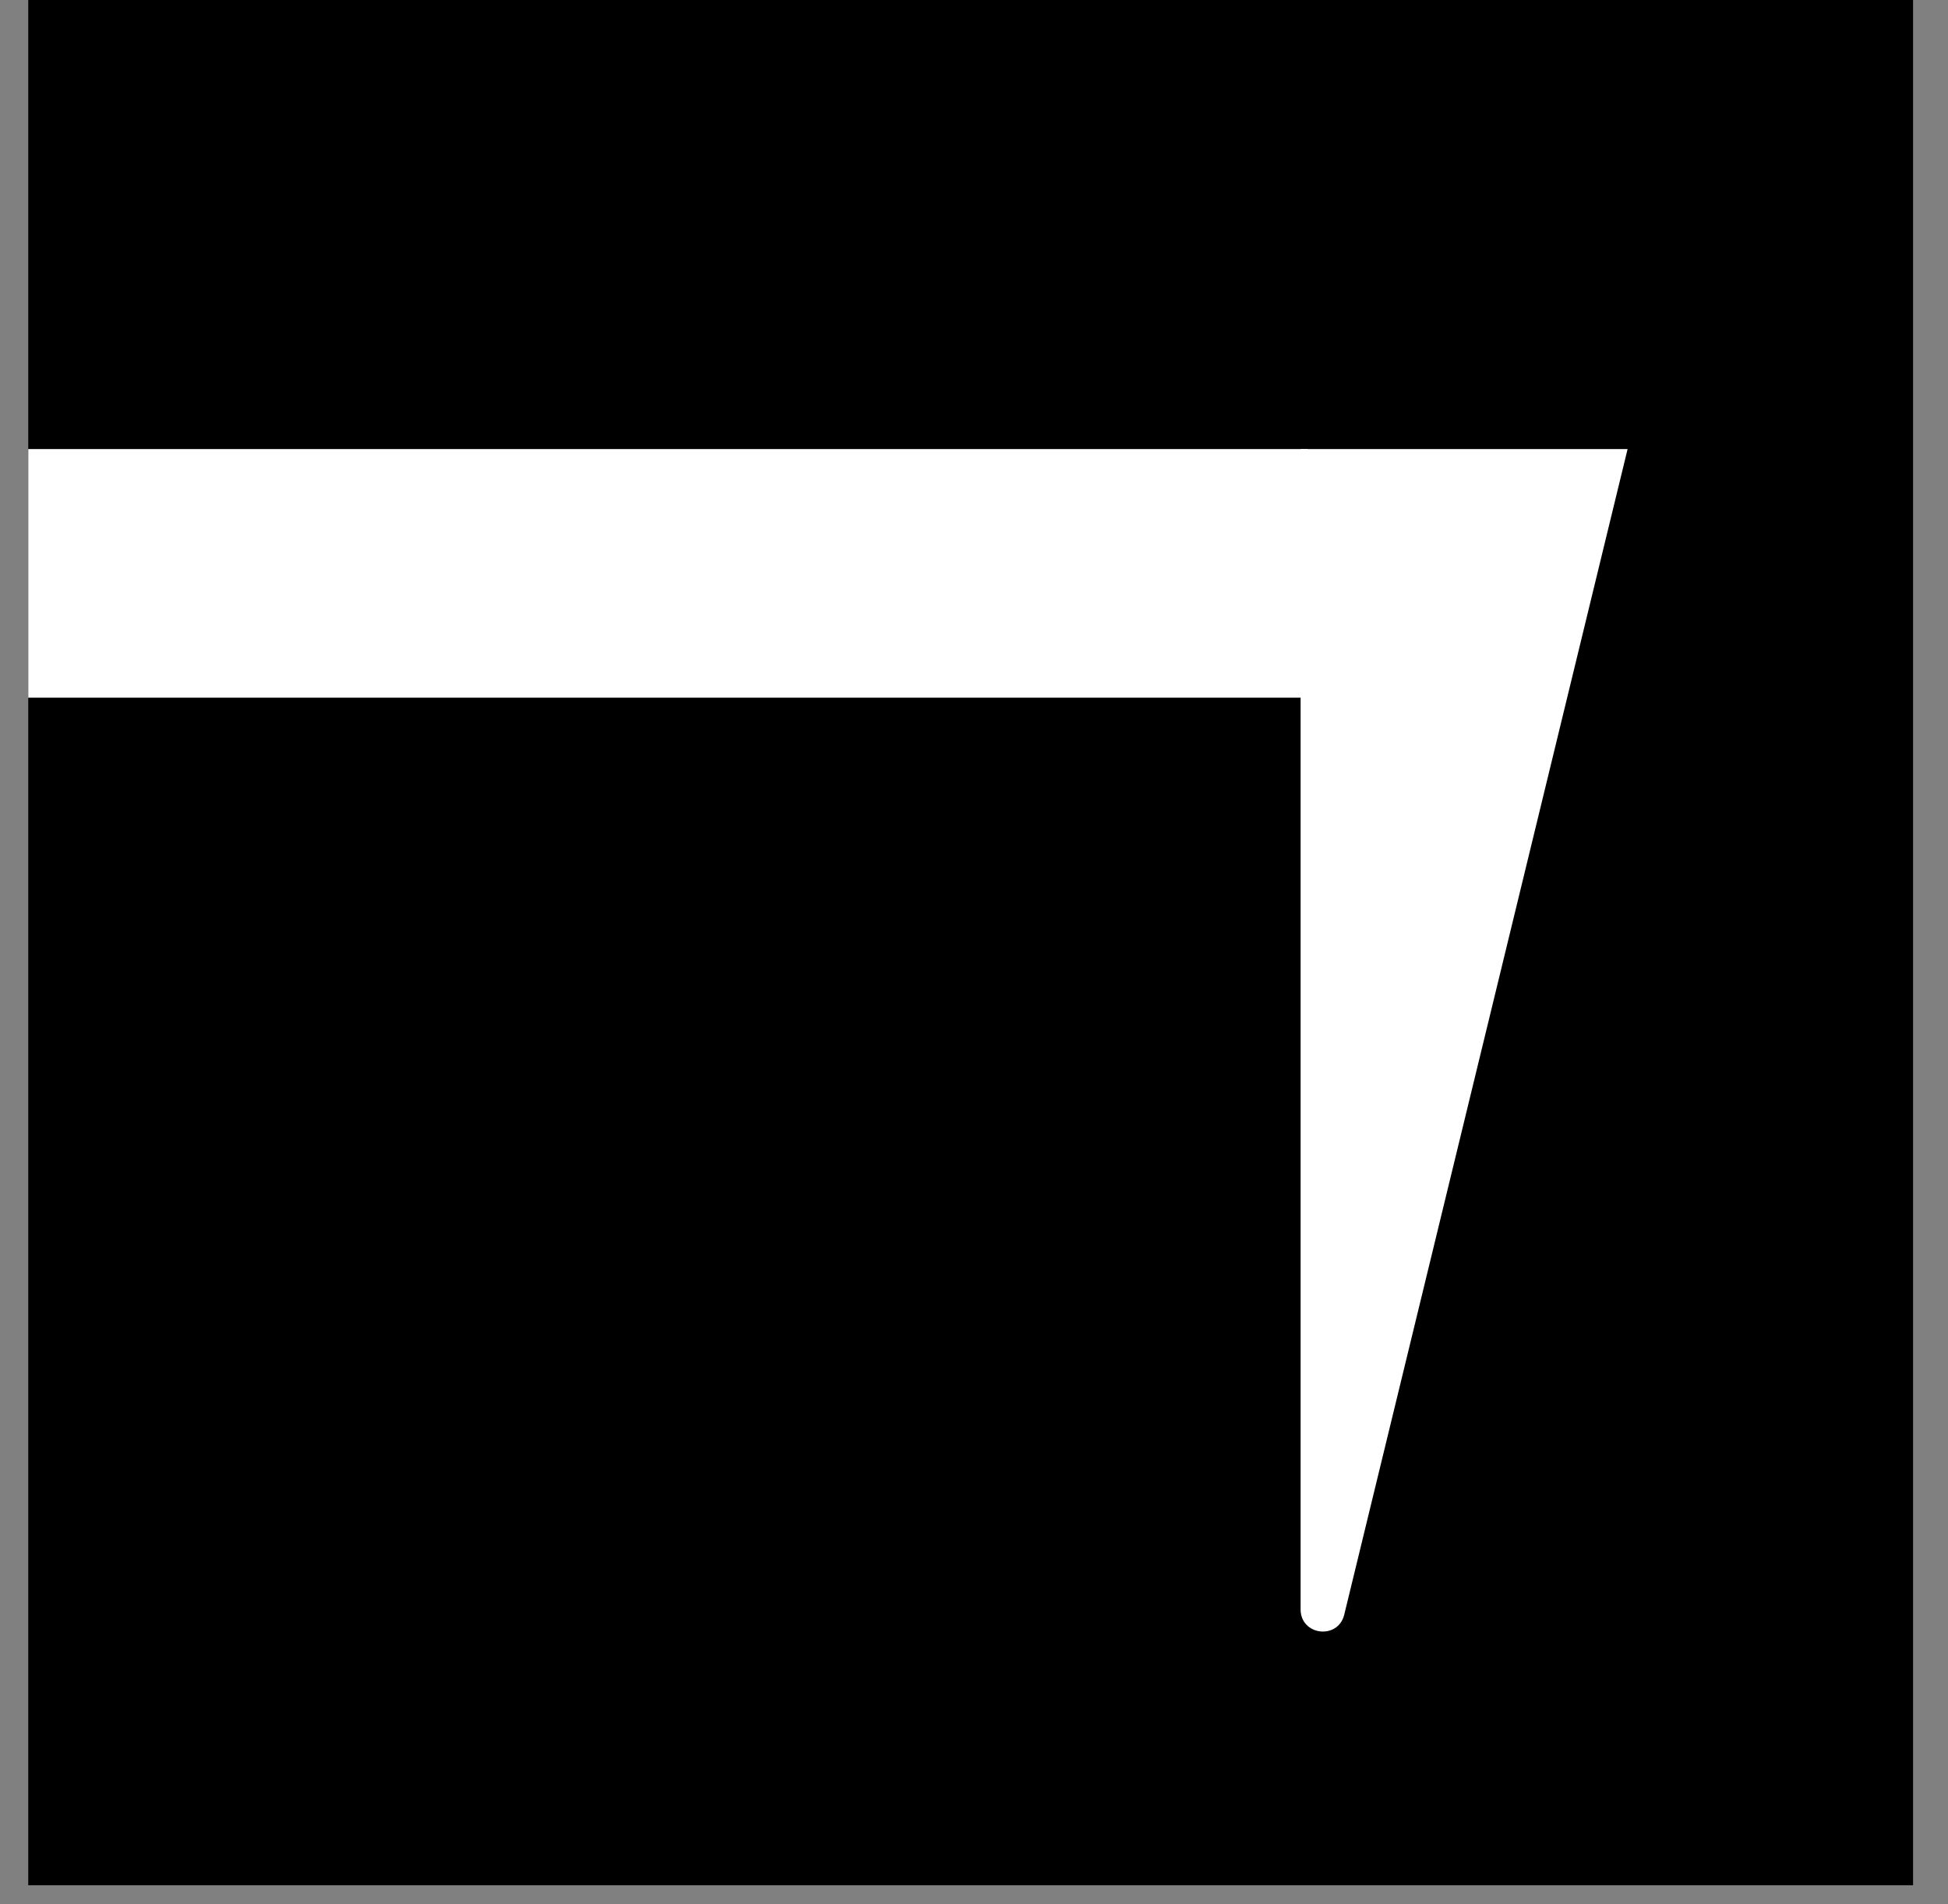 <svg width="44" height="43" viewBox="0 0 44 43" fill="none" xmlns="http://www.w3.org/2000/svg">
<rect x="0" y="0" width="44" height="43" fill="#808080" stroke="none"/>
<g clip-path="url(#clip0_113_148)">
<rect x="0.638" width="42.573" height="42.573" fill="black"/>
<path d="M36.763 10.141H29.377V36.344C29.377 36.935 30.223 37.037 30.363 36.462L36.763 10.141Z" fill="white"/>
<rect x="-3.842" y="10.141" width="33.379" height="5.615" fill="white"/>
</g>
<defs>
<clipPath id="clip0_113_148">
<rect width="42.573" height="42.573" fill="white" transform="translate(0.638)"/>
</clipPath>
</defs>
</svg>
